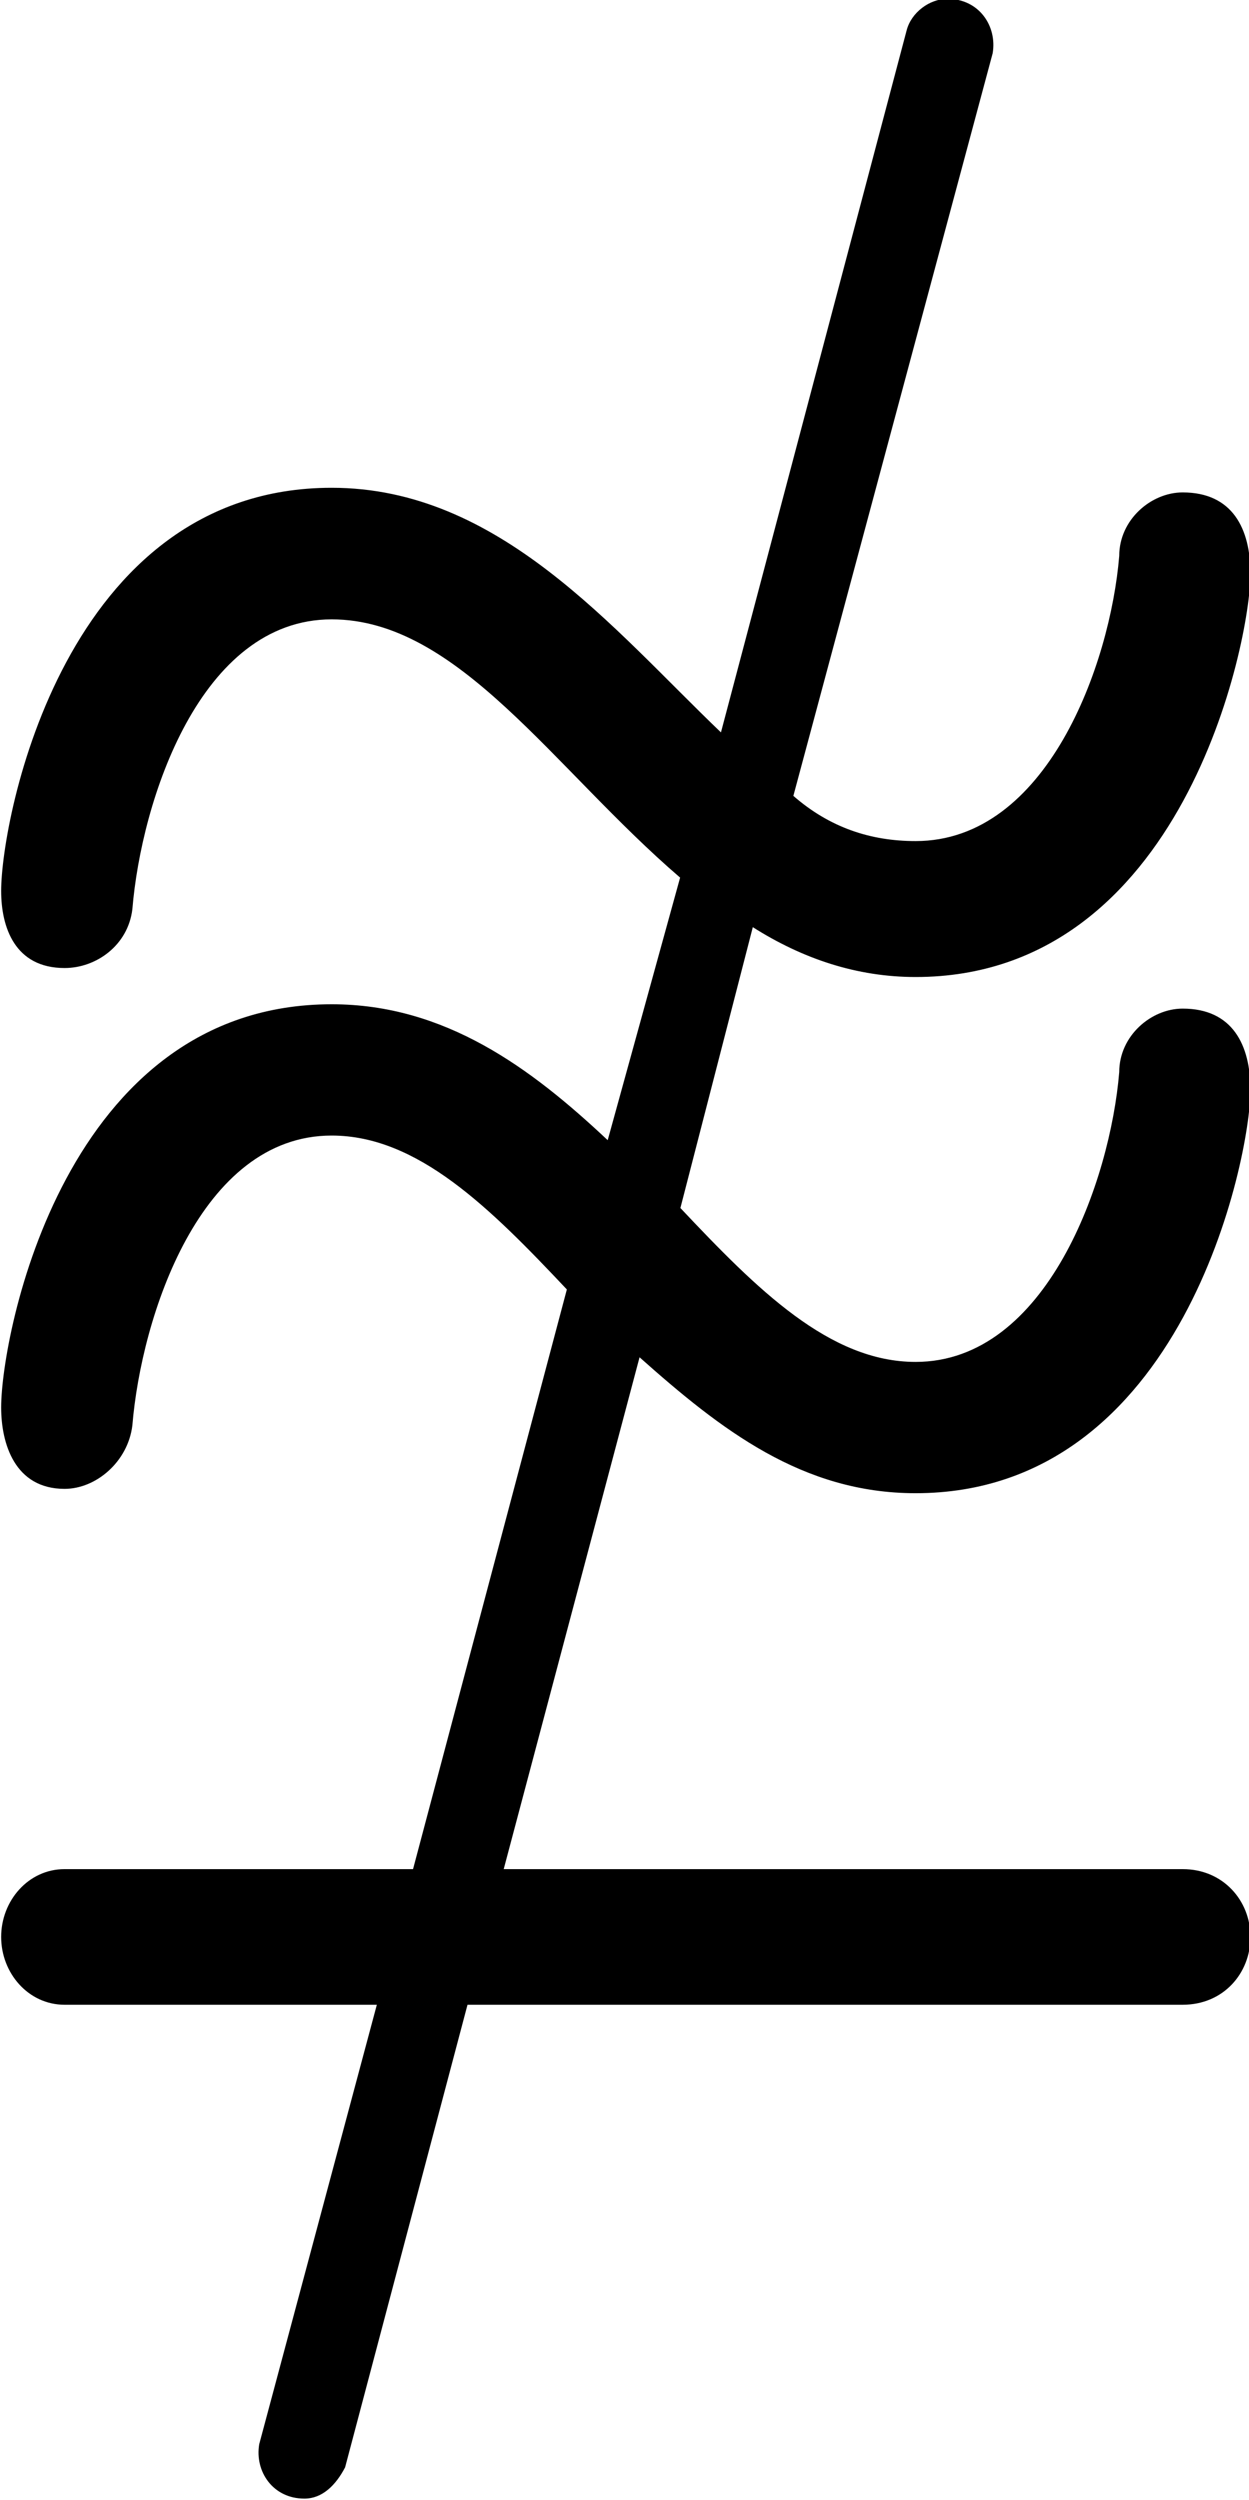 <?xml version="1.0" encoding="UTF-8"?>
<svg fill="#000000" version="1.1" viewBox="0 0 4.312 8.625" xmlns="http://www.w3.org/2000/svg" xmlns:xlink="http://www.w3.org/1999/xlink">
<defs>
<g id="a">
<path d="m1.75 1.656 0.422-1.594h2.469c0.141 0 0.234-0.109 0.234-0.234s-0.094-0.234-0.234-0.234h-2.344l0.469-1.766c0.281 0.25 0.562 0.469 0.953 0.469 0.922 0 1.156-1.156 1.156-1.391 0-0.156-0.062-0.281-0.234-0.281-0.109 0-0.219 0.094-0.219 0.219-0.031 0.375-0.25 1-0.703 1-0.297 0-0.547-0.25-0.812-0.531l0.25-0.969c0.172 0.109 0.359 0.172 0.562 0.172 0.922 0 1.156-1.156 1.156-1.391 0-0.156-0.062-0.281-0.234-0.281-0.109 0-0.219 0.094-0.219 0.219-0.031 0.375-0.25 0.984-0.703 0.984-0.156 0-0.297-0.047-0.422-0.156l0.688-2.562c0.016-0.094-0.047-0.188-0.156-0.188-0.062 0-0.125 0.047-0.141 0.109l-0.641 2.422c-0.375-0.359-0.766-0.844-1.344-0.844-0.922 0-1.141 1.141-1.141 1.391 0 0.125 0.047 0.266 0.219 0.266 0.109 0 0.219-0.078 0.234-0.203 0.031-0.375 0.234-1 0.688-1 0.438 0 0.766 0.516 1.203 0.891l-0.25 0.906c-0.266-0.25-0.562-0.469-0.953-0.469-0.922 0-1.141 1.141-1.141 1.391 0 0.125 0.047 0.281 0.219 0.281 0.109 0 0.219-0.094 0.234-0.219 0.031-0.375 0.234-1 0.688-1 0.297 0 0.547 0.25 0.812 0.531l-0.531 2h-1.203c-0.125 0-0.219 0.109-0.219 0.234s0.094 0.234 0.219 0.234h1.078l-0.406 1.516c-0.016 0.094 0.047 0.188 0.156 0.188 0.062 0 0.109-0.047 0.141-0.109z"/>
</g>
</defs>
<g transform="translate(-149.27 -127.91)">
<use x="148.712" y="134.765" xlink:href="#a"/>
</g>
</svg>
